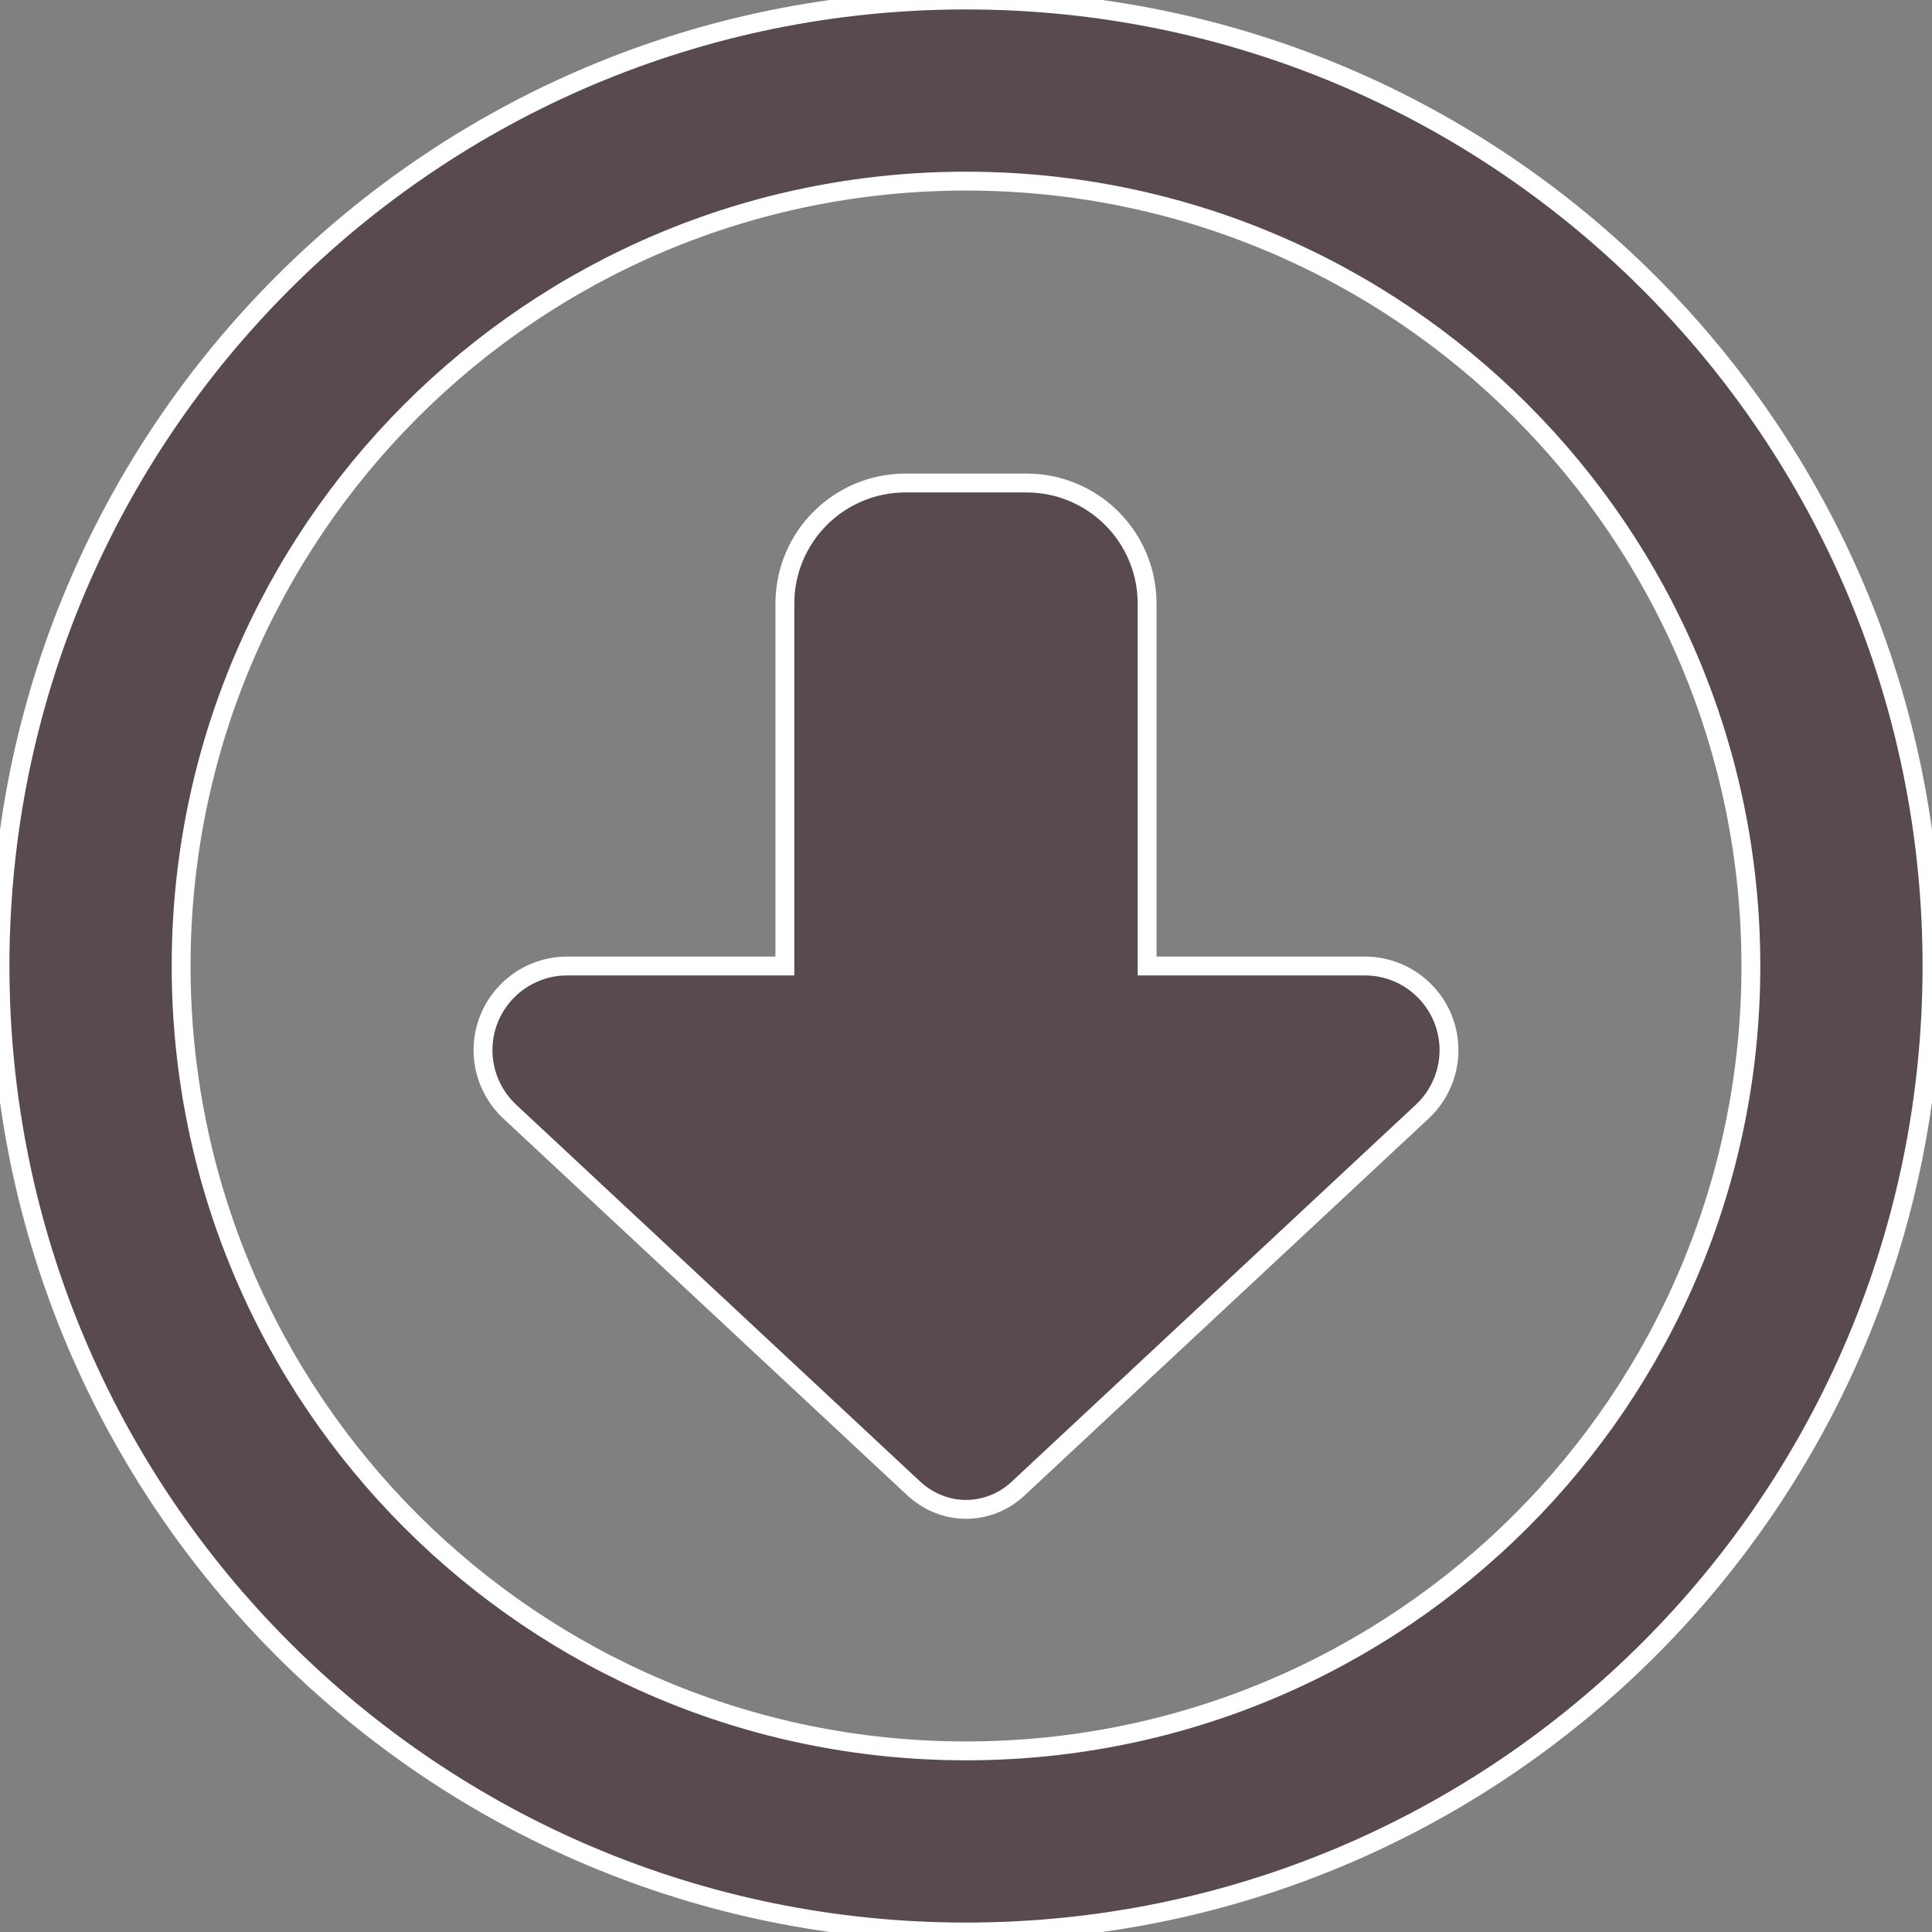 <?xml version="1.0" encoding="utf-8"?>
<!-- Generator: Adobe Illustrator 27.0.0, SVG Export Plug-In . SVG Version: 6.00 Build 0)  -->
<svg version="1.1" id="Layer_1" xmlns="http://www.w3.org/2000/svg" xmlns:xlink="http://www.w3.org/1999/xlink" x="0px" y="0px"
	 viewBox="0 0 512 512" style="enable-background:new 0 0 512 512;" xml:space="preserve">
<rect x="0" y="0" width="512" height="512" fill="#808080" stroke="none"/>
<style type="text/css">
	.st0{fill:#594A4E;stroke:#FFFFFF;stroke-width:5;stroke-miterlimit:10;}
</style>
<path class="st0" d="M256,464c-114.9,0-208-93.1-208-208S141.1,48,256,48s208,93.1,208,208S370.9,464,256,464z M256,0
	C114.6,0,0,114.6,0,256s114.6,256,256,256s256-114.6,256-256S397.4,0,256,0z M376.9,294.6c4.5-4.2,7.1-10.1,7.1-16.3
	c0-12.3-10-22.3-22.3-22.3H304v-96c0-17.7-14.3-32-32-32h-32c-17.7,0-32,14.3-32,32v96h-57.7c-12.3,0-22.3,10-22.3,22.3
	c0,6.2,2.6,12.1,7.1,16.3l107.1,99.9c3.8,3.5,8.7,5.5,13.8,5.5c5.1,0,10.1-2,13.8-5.5L376.9,294.6L376.9,294.6z"/>
</svg>
